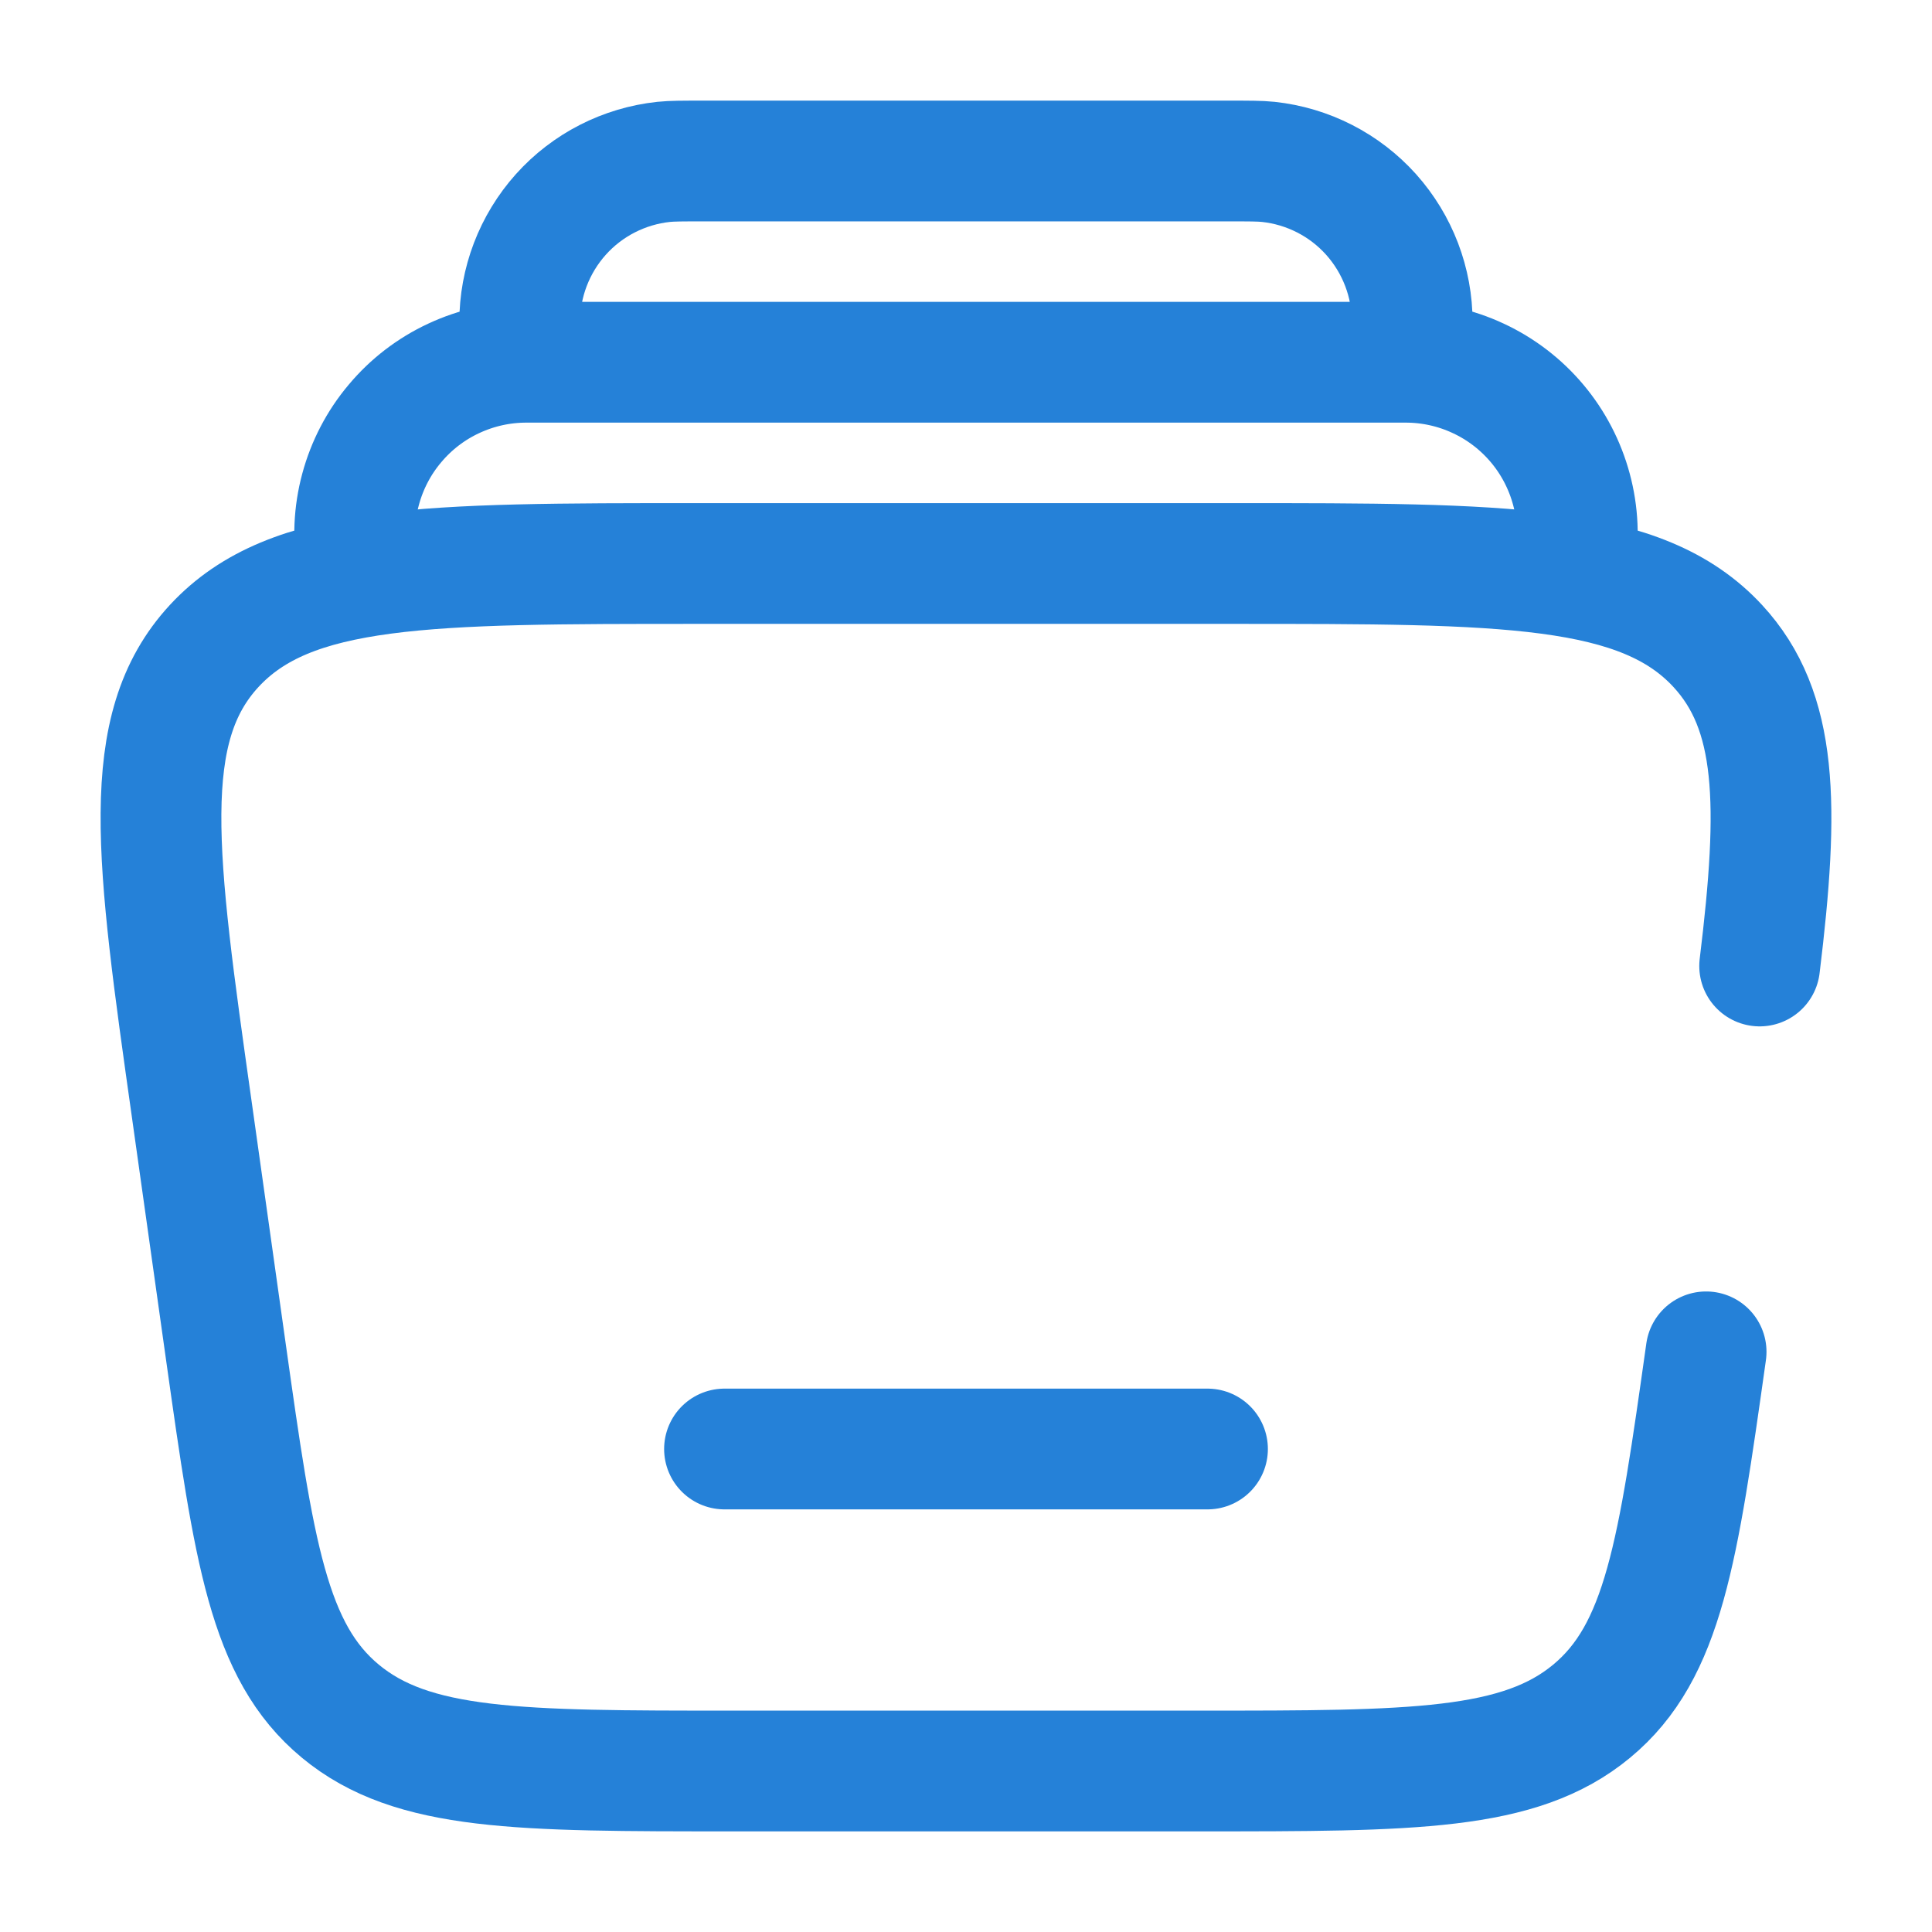 <svg width="24" height="24" viewBox="0 0 24 24" fill="none" xmlns="http://www.w3.org/2000/svg">
<path d="M19.562 7C19.616 6.694 19.602 6.379 19.521 6.079C19.44 5.778 19.295 5.499 19.095 5.261C18.894 5.022 18.645 4.831 18.363 4.7C18.081 4.568 17.773 4.5 17.462 4.5H6.538C6.227 4.5 5.92 4.568 5.637 4.7C5.355 4.831 5.106 5.022 4.906 5.261C4.705 5.499 4.56 5.778 4.479 6.079C4.398 6.379 4.384 6.694 4.438 7M17.5 4.5C17.528 4.24 17.543 4.111 17.543 4.004C17.544 3.51 17.362 3.033 17.032 2.664C16.702 2.296 16.247 2.064 15.756 2.011C15.65 2 15.52 2 15.26 2H8.74C8.48 2 8.349 2 8.243 2.011C7.752 2.064 7.297 2.296 6.967 2.664C6.637 3.033 6.455 3.51 6.456 4.004C6.456 4.111 6.47 4.241 6.499 4.5" stroke="#2581D8" stroke-width="1.5"/>
<path d="M15 18H9M21.194 16.793C20.844 19.273 20.669 20.514 19.772 21.257C18.875 22 17.552 22 14.905 22H9.095C6.449 22 5.125 22 4.228 21.257C3.331 20.514 3.156 19.274 2.806 16.793L2.384 13.793C1.937 10.629 1.714 9.048 2.662 8.023C3.61 7 5.298 7 8.672 7H15.328C18.702 7 20.39 7 21.338 8.024C22.086 8.833 22.105 9.99 21.859 12" stroke="#2581D8" stroke-width="1.5" stroke-linecap="round"/>
</svg>
